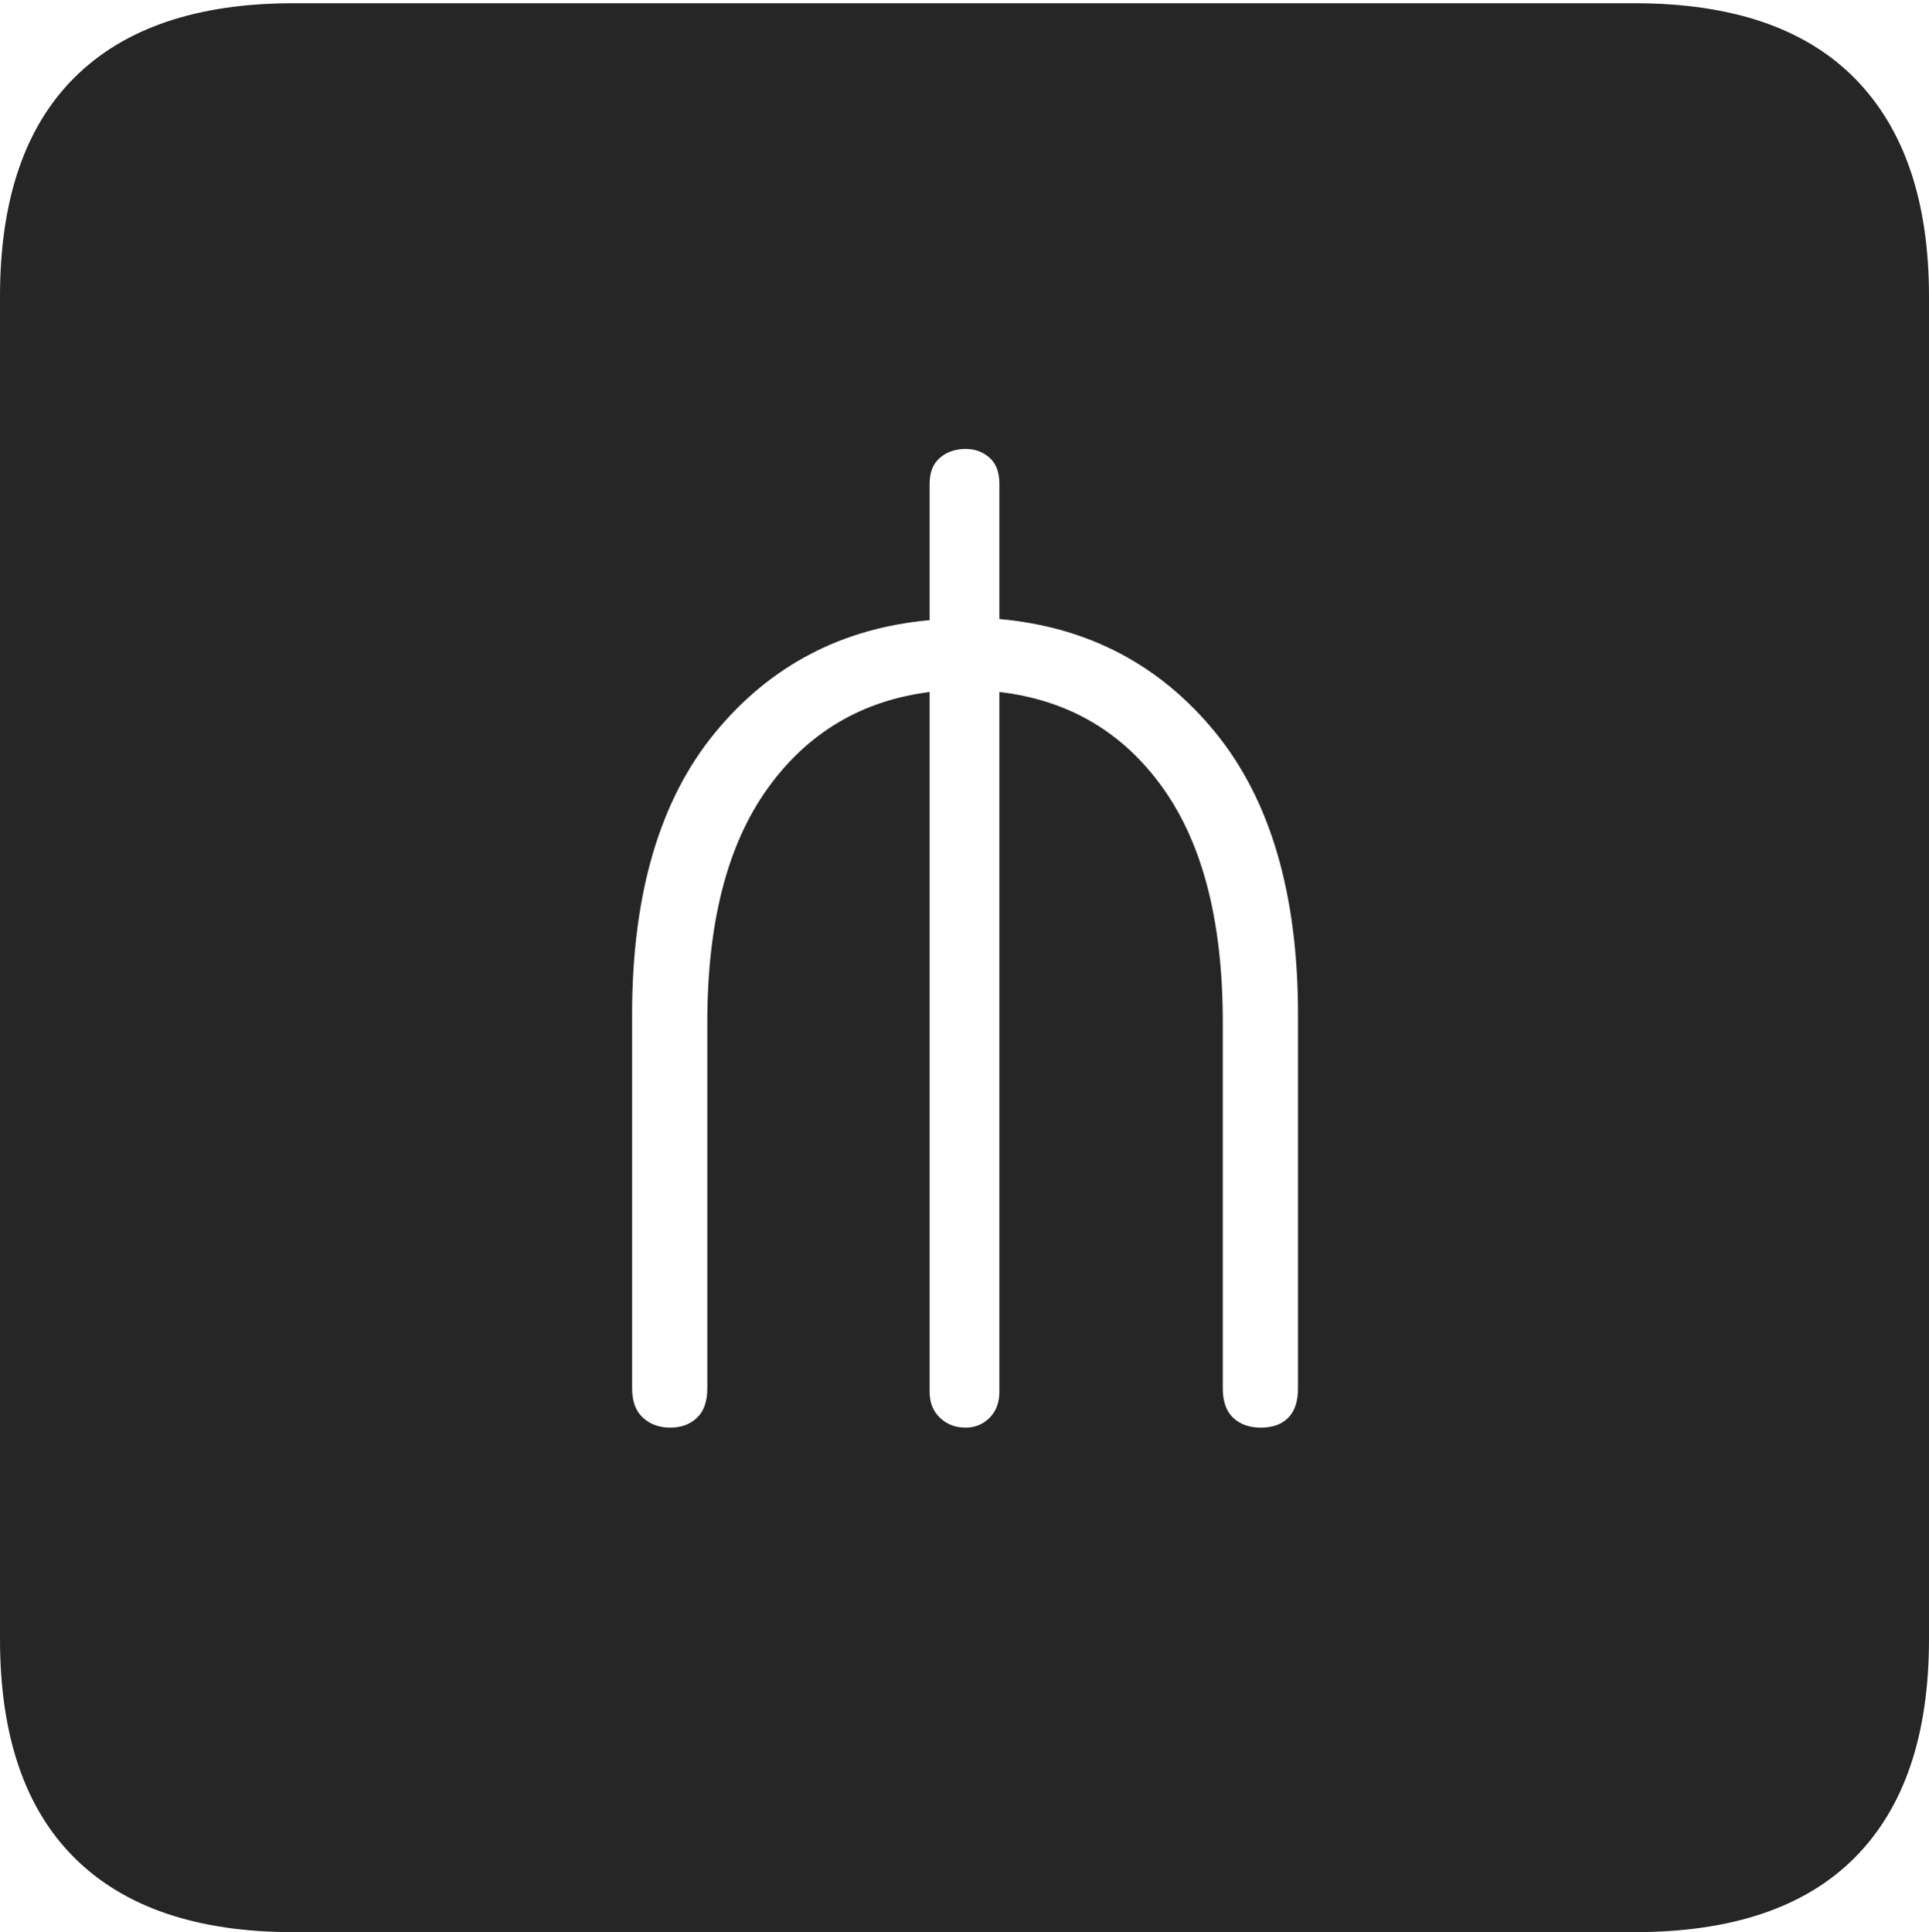 <?xml version="1.0" encoding="UTF-8"?>
<!--Generator: Apple Native CoreSVG 175-->
<!DOCTYPE svg
PUBLIC "-//W3C//DTD SVG 1.1//EN"
       "http://www.w3.org/Graphics/SVG/1.1/DTD/svg11.dtd">
<svg version="1.1" xmlns="http://www.w3.org/2000/svg" xmlns:xlink="http://www.w3.org/1999/xlink" width="17.285" height="17.314">
 <g>
  <rect height="17.314" opacity="0" width="17.285" x="0" y="0"/>
  <path d="M2.627 17.314L14.648 17.314Q15.957 17.314 16.621 16.645Q17.285 15.977 17.285 14.688L17.285 2.656Q17.285 1.377 16.621 0.703Q15.957 0.029 14.648 0.029L2.627 0.029Q1.338 0.029 0.669 0.693Q0 1.357 0 2.656L0 14.688Q0 15.986 0.669 16.65Q1.338 17.314 2.627 17.314ZM6.006 12.793Q5.859 12.793 5.762 12.705Q5.664 12.617 5.664 12.441L5.664 9.092Q5.664 7.471 6.406 6.567Q7.148 5.664 8.33 5.557L8.33 4.336Q8.33 4.18 8.423 4.102Q8.516 4.023 8.652 4.023Q8.779 4.023 8.867 4.102Q8.955 4.18 8.955 4.336L8.955 5.547Q10.146 5.654 10.889 6.562Q11.631 7.471 11.631 9.092L11.631 12.441Q11.631 12.617 11.543 12.705Q11.455 12.793 11.299 12.793Q11.143 12.793 11.05 12.705Q10.957 12.617 10.957 12.441L10.957 9.16Q10.957 7.812 10.42 7.061Q9.883 6.309 8.955 6.201L8.955 12.471Q8.955 12.617 8.867 12.705Q8.779 12.793 8.652 12.793Q8.516 12.793 8.423 12.705Q8.33 12.617 8.33 12.471L8.33 6.201Q7.412 6.318 6.875 7.07Q6.338 7.822 6.338 9.16L6.338 12.441Q6.338 12.617 6.245 12.705Q6.152 12.793 6.006 12.793Z" fill="rgba(0,0,0,0.85)"/>
 </g>
</svg>
